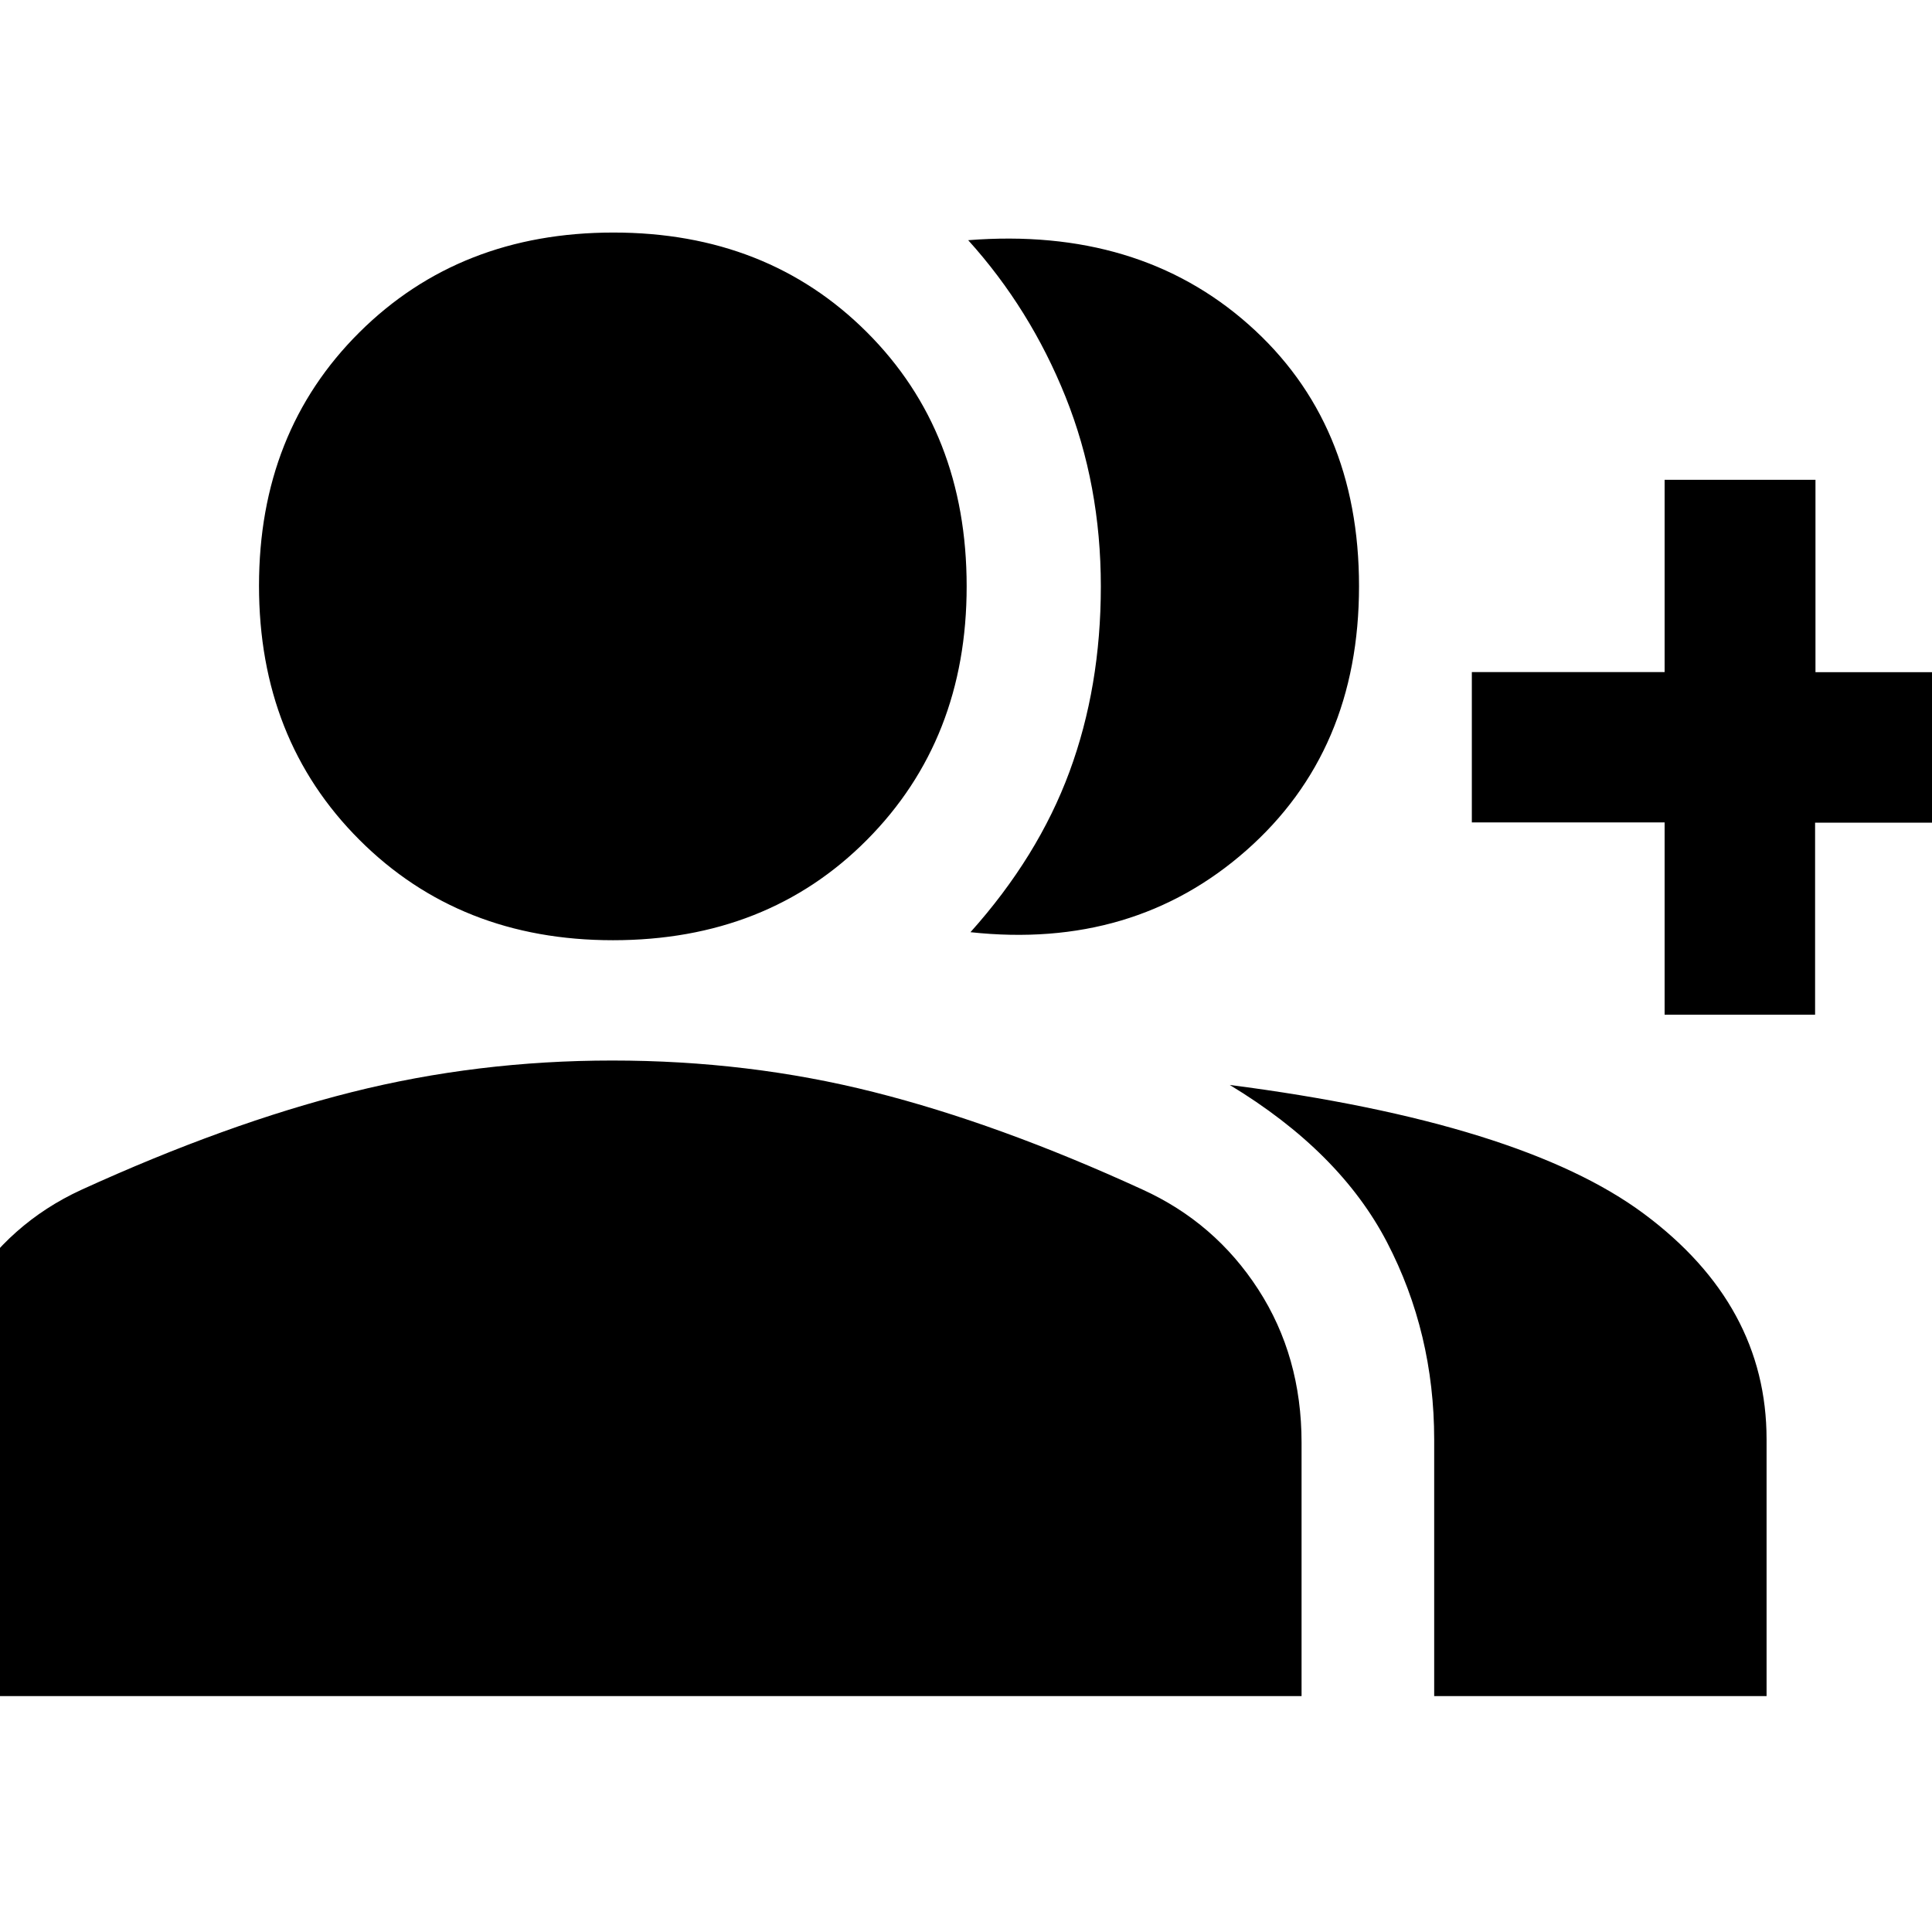 <svg xmlns="http://www.w3.org/2000/svg" height="40" viewBox="0 -960 960 960" width="40"><path d="M482.22-496.8q33.59-37.5 49.19-79.71Q547-618.72 547-668.61q0-50.45-17.52-94.17-17.53-43.71-48.39-77.87 84.55-6.64 139.37 41.94 54.83 48.59 54.83 129.99 0 81.96-56.06 131.33-56.06 49.36-137.01 40.59Zm230.42 379.58v-127.45q0-52.97-23.44-98.06-23.45-45.08-78.16-78.17 145 18.75 205.88 64.07 60.88 45.31 60.88 112v127.61H712.64Zm114.5-338.58v-95.54h-95.79v-74.71h95.79v-95.54h74.96v95.6h94.86v74.77h-95.05v95.42h-74.77Zm-522.61-37.01q-76.06 0-125.95-49.89-49.88-49.88-49.88-126.23t49.88-125.93q49.89-49.59 126.24-49.59 76.34 0 125.93 49.52 49.58 49.52 49.58 126.28 0 76.07-49.52 125.95-49.52 49.89-126.28 49.89ZM-37.14-117.22V-243.2q0-41.73 20.8-75.37 20.81-33.64 56.66-50.17 72.19-32.96 134.61-48.62 62.43-15.67 129.3-15.67 67.82 0 129.91 15.67 62.09 15.66 133.53 48.43 36.06 16.41 57.56 49.65 21.51 33.24 21.51 76.15v125.91H-37.14Z"/></svg>